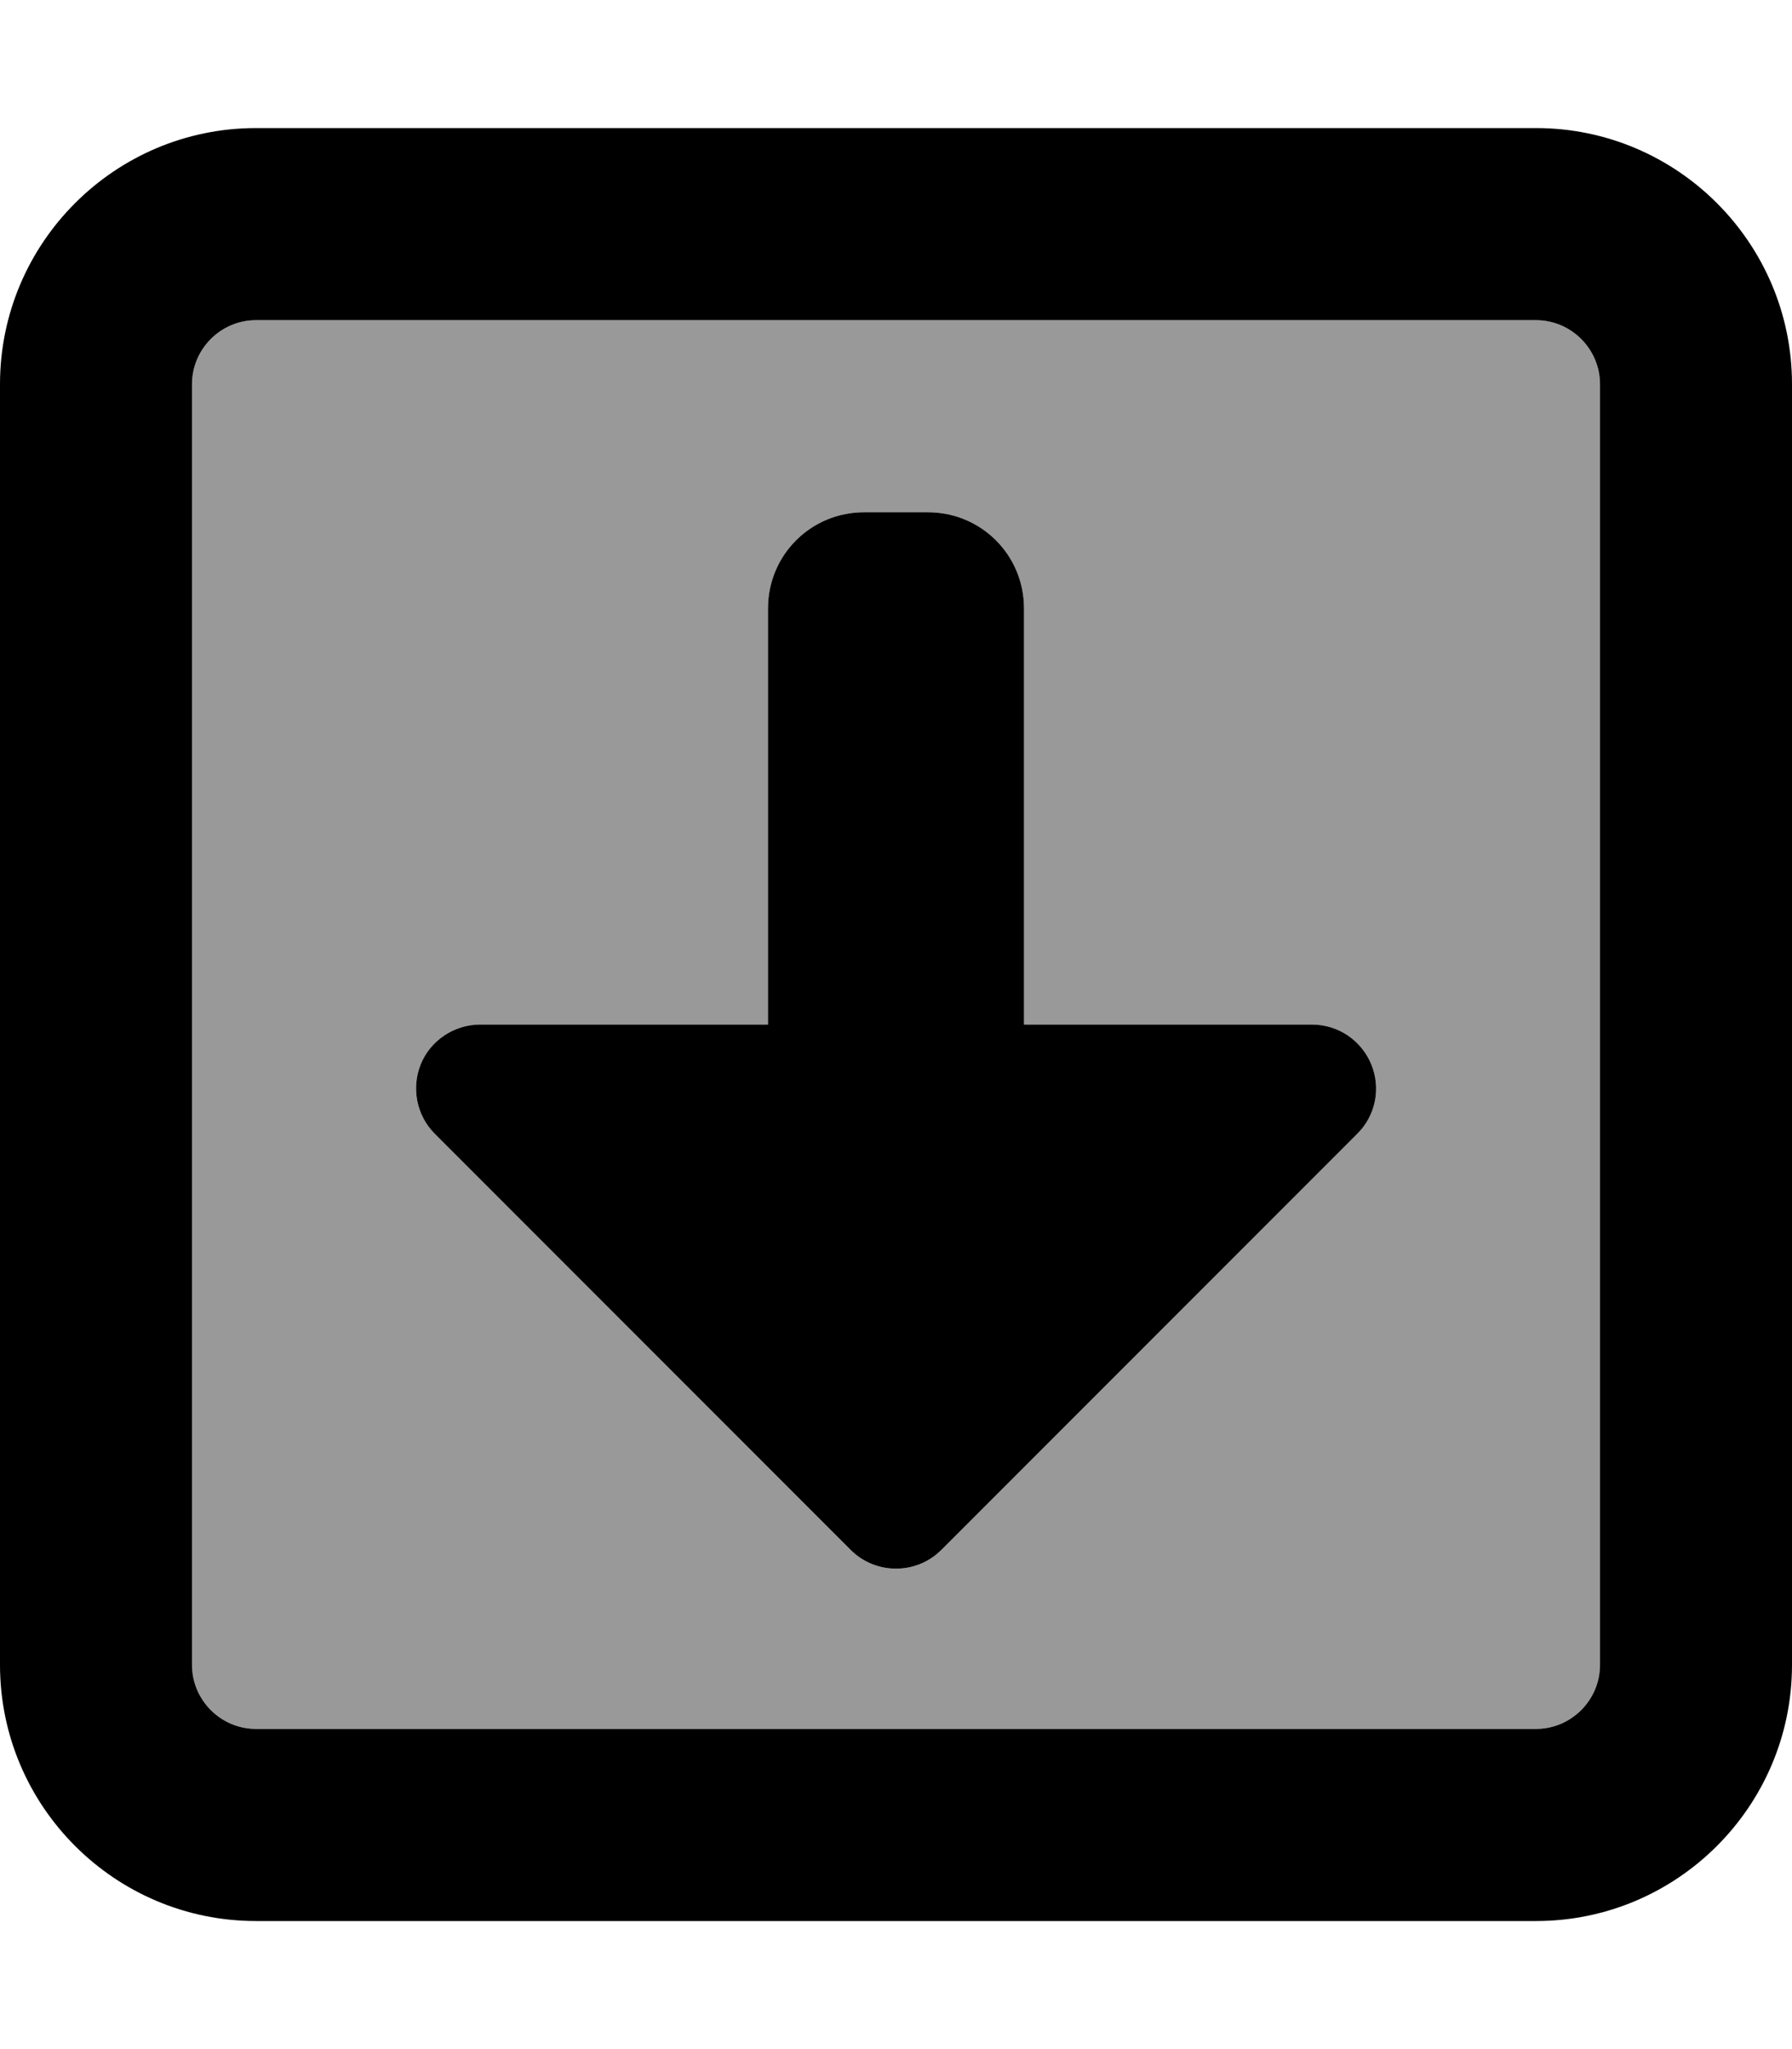 <svg xmlns="http://www.w3.org/2000/svg" viewBox="0 0 448 512"><!--! Font Awesome Pro 7.0.0 by @fontawesome - https://fontawesome.com License - https://fontawesome.com/license (Commercial License) Copyright 2025 Fonticons, Inc. --><path opacity=".4" fill="currentColor" d="M48 96l0 320c0 8.8 7.2 16 16 16l320 0c8.8 0 16-7.2 16-16l0-320c0-8.8-7.2-16-16-16L64 80c-8.8 0-16 7.2-16 16zm57.2 169.9c2.5-6 8.3-9.9 14.8-9.9l72 0 0-104c0-13.3 10.7-24 24-24l16 0c13.3 0 24 10.7 24 24l0 104 72 0c6.5 0 12.3 3.9 14.8 9.9s1.1 12.9-3.5 17.4l-104 104c-6.2 6.2-16.4 6.2-22.6 0l-104-104c-4.6-4.6-5.9-11.5-3.5-17.4z"/><path fill="currentColor" d="M384 432c8.8 0 16-7.2 16-16l0-320c0-8.8-7.2-16-16-16L64 80c-8.8 0-16 7.2-16 16l0 320c0 8.8 7.2 16 16 16l320 0zm64-16c0 35.3-28.7 64-64 64L64 480c-35.3 0-64-28.7-64-64L0 96C0 60.7 28.7 32 64 32l320 0c35.3 0 64 28.7 64 64l0 320zM212.7 387.3l-104-104c-4.6-4.6-5.9-11.5-3.5-17.4s8.3-9.9 14.8-9.9l72 0 0-104c0-13.3 10.7-24 24-24l16 0c13.3 0 24 10.7 24 24l0 104 72 0c6.5 0 12.3 3.9 14.8 9.9s1.1 12.9-3.5 17.4l-104 104c-6.2 6.2-16.4 6.2-22.6 0z"/></svg>